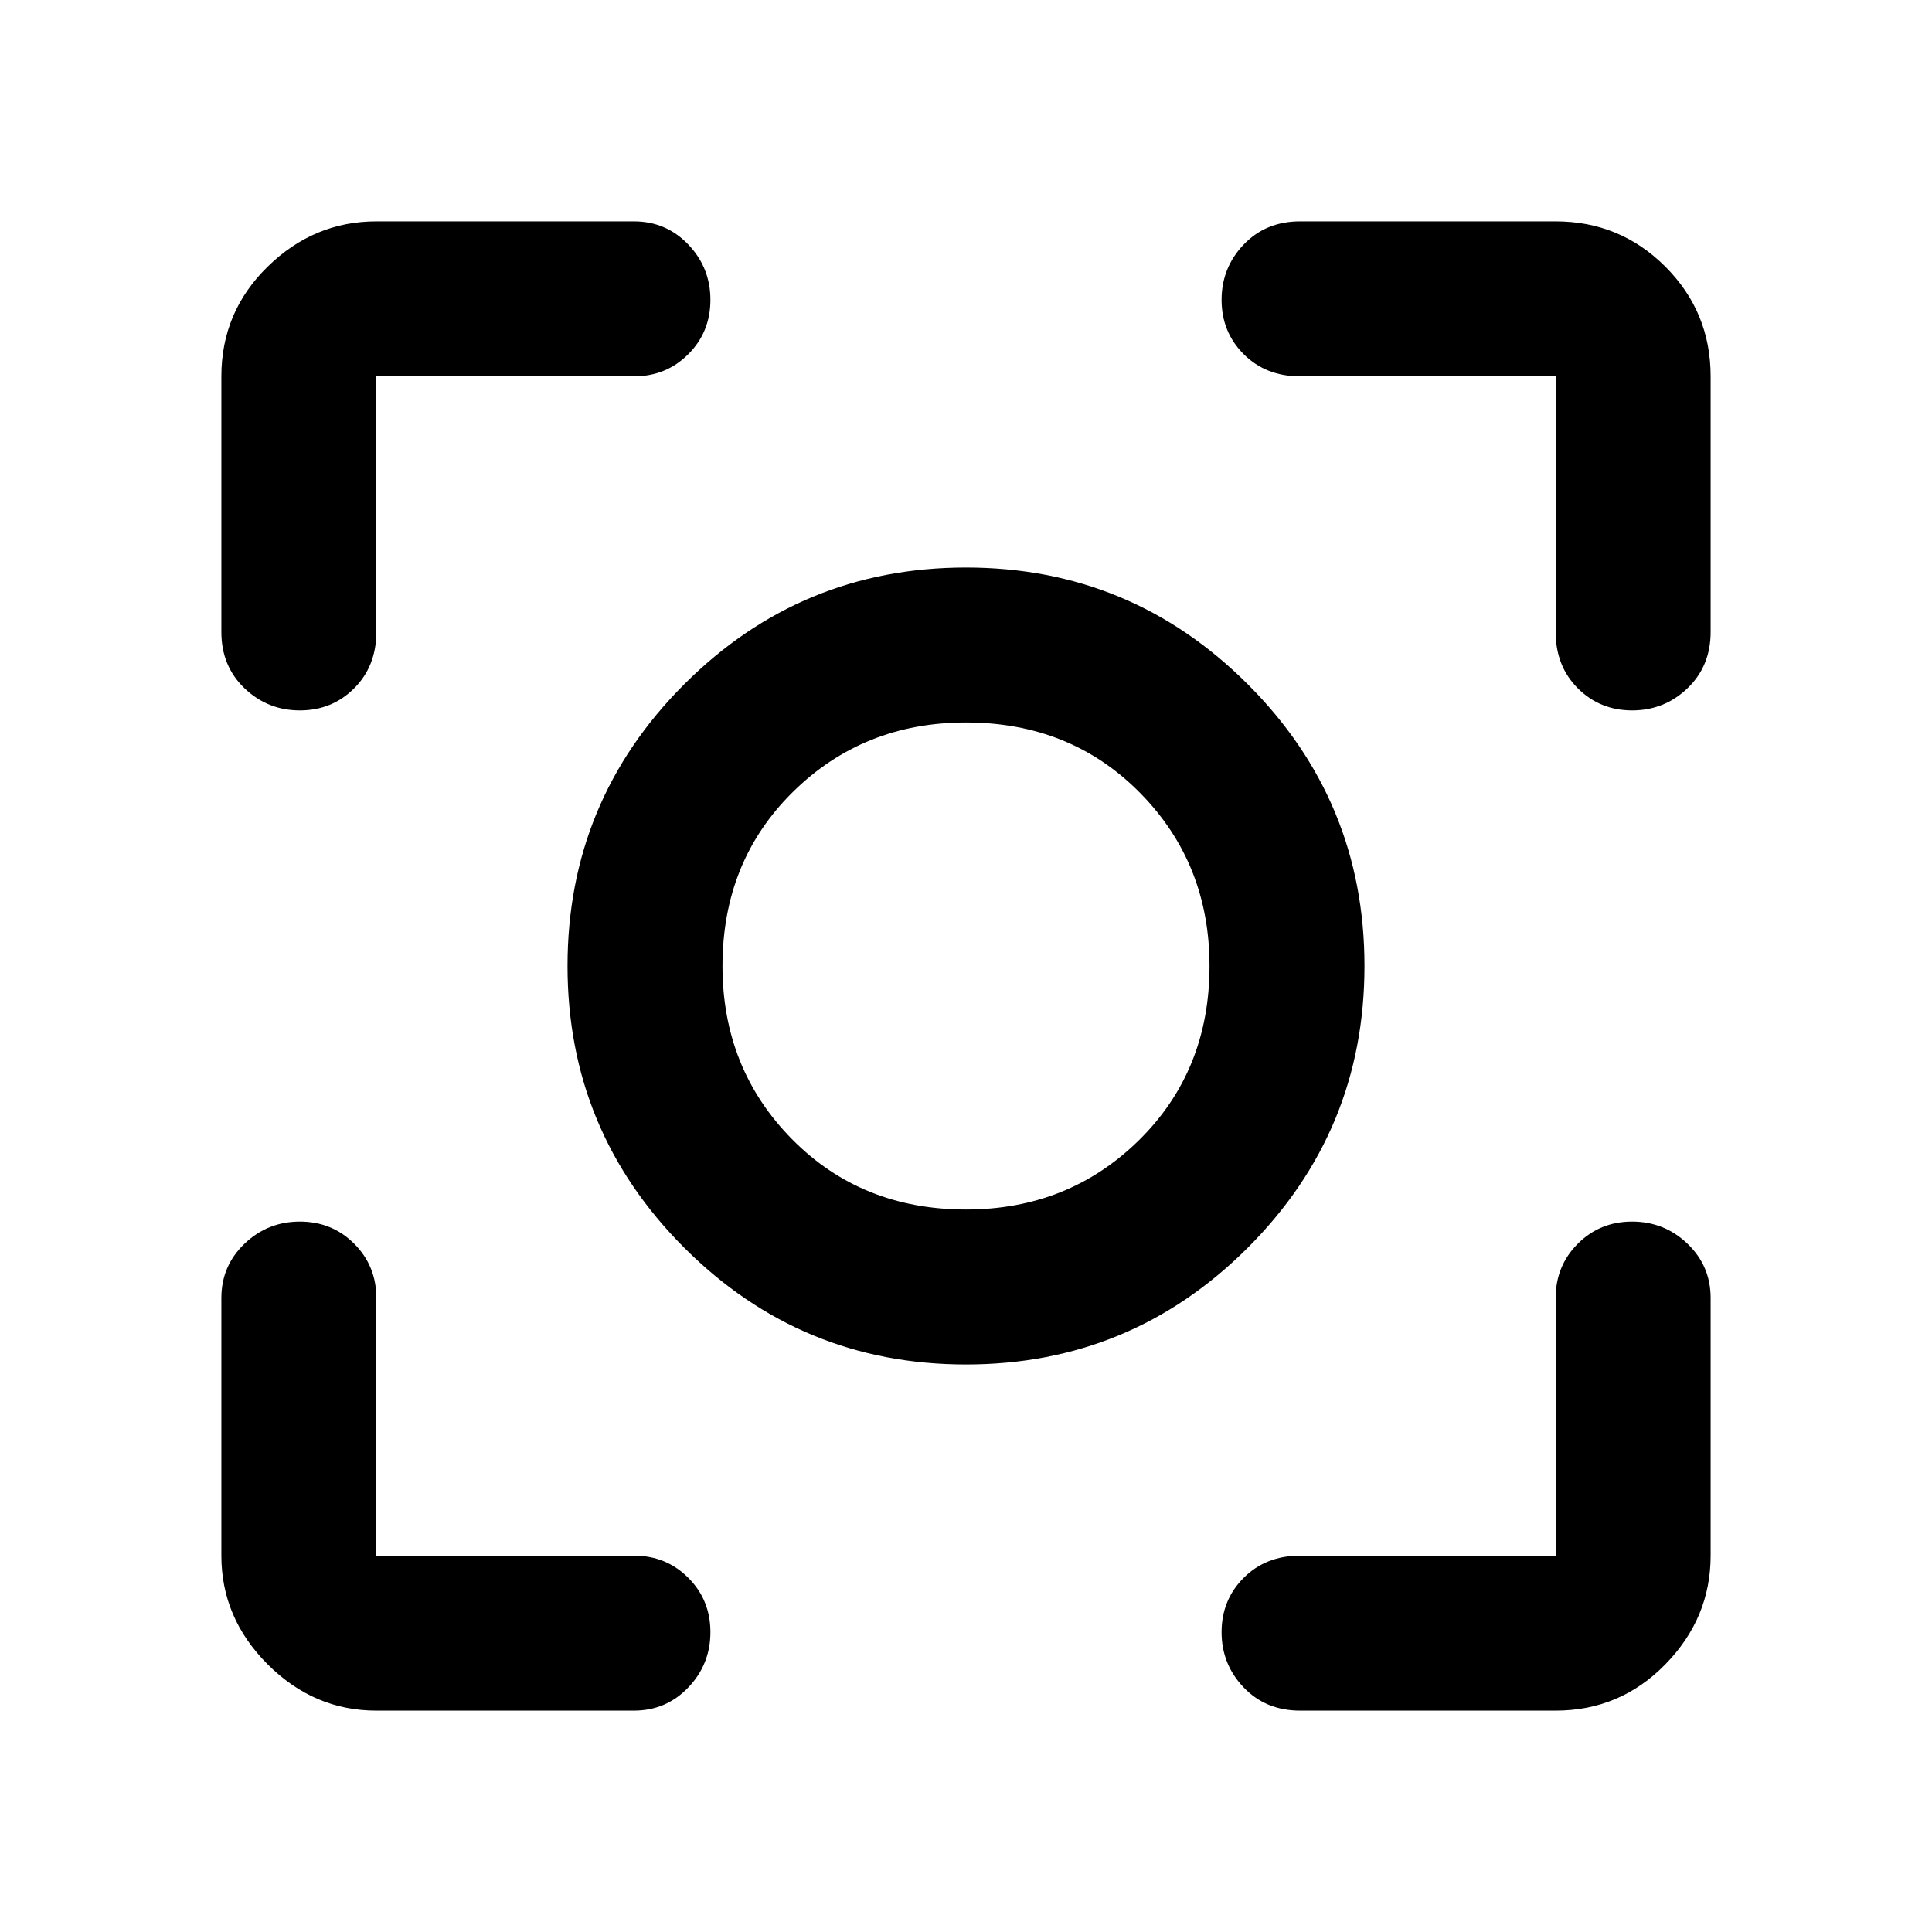<svg xmlns="http://www.w3.org/2000/svg" height="48" width="48"><path d="M24 33.9Q19.9 33.9 17 31Q14.1 28.1 14.1 24Q14.1 19.9 17 17Q19.9 14.1 24 14.1Q28.1 14.1 31 17Q33.9 19.9 33.9 24Q33.9 28.1 31 31Q28.1 33.9 24 33.9ZM24 24Q24 24 24 24Q24 24 24 24Q24 24 24 24Q24 24 24 24Q24 24 24 24Q24 24 24 24Q24 24 24 24Q24 24 24 24ZM24 30.05Q26.55 30.05 28.3 28.325Q30.05 26.6 30.05 24Q30.05 21.45 28.325 19.7Q26.6 17.95 24 17.95Q21.45 17.95 19.7 19.675Q17.95 21.4 17.95 24Q17.95 26.55 19.675 28.3Q21.4 30.05 24 30.05ZM7.45 17.65Q6.65 17.65 6.075 17.1Q5.5 16.55 5.5 15.7V9.35Q5.5 7.75 6.65 6.625Q7.8 5.5 9.35 5.5H15.75Q16.55 5.5 17.1 6.075Q17.65 6.65 17.65 7.45Q17.65 8.25 17.1 8.8Q16.55 9.35 15.75 9.35H9.35Q9.35 9.35 9.35 9.35Q9.35 9.35 9.35 9.35V15.7Q9.35 16.55 8.8 17.1Q8.25 17.65 7.45 17.65ZM9.35 42.5Q7.8 42.5 6.65 41.35Q5.5 40.2 5.5 38.65V32.25Q5.5 31.45 6.075 30.9Q6.65 30.35 7.45 30.35Q8.25 30.35 8.8 30.9Q9.35 31.45 9.35 32.25V38.65Q9.35 38.65 9.35 38.65Q9.35 38.65 9.35 38.65H15.75Q16.55 38.65 17.1 39.2Q17.65 39.75 17.65 40.55Q17.65 41.35 17.1 41.925Q16.55 42.5 15.75 42.5ZM32.3 42.5Q31.45 42.5 30.9 41.925Q30.35 41.35 30.35 40.55Q30.35 39.75 30.9 39.2Q31.45 38.65 32.3 38.65H38.65Q38.65 38.65 38.65 38.65Q38.65 38.65 38.65 38.65V32.25Q38.65 31.45 39.2 30.9Q39.75 30.35 40.55 30.35Q41.35 30.35 41.925 30.9Q42.5 31.45 42.5 32.25V38.65Q42.5 40.2 41.375 41.35Q40.25 42.5 38.65 42.5ZM40.55 17.65Q39.75 17.65 39.2 17.1Q38.65 16.55 38.65 15.7V9.35Q38.65 9.35 38.65 9.35Q38.65 9.35 38.65 9.35H32.3Q31.45 9.35 30.9 8.8Q30.35 8.25 30.35 7.45Q30.35 6.65 30.9 6.075Q31.45 5.5 32.3 5.5H38.65Q40.25 5.5 41.375 6.625Q42.5 7.75 42.5 9.35V15.7Q42.5 16.55 41.925 17.1Q41.35 17.65 40.55 17.65Z"/></svg>